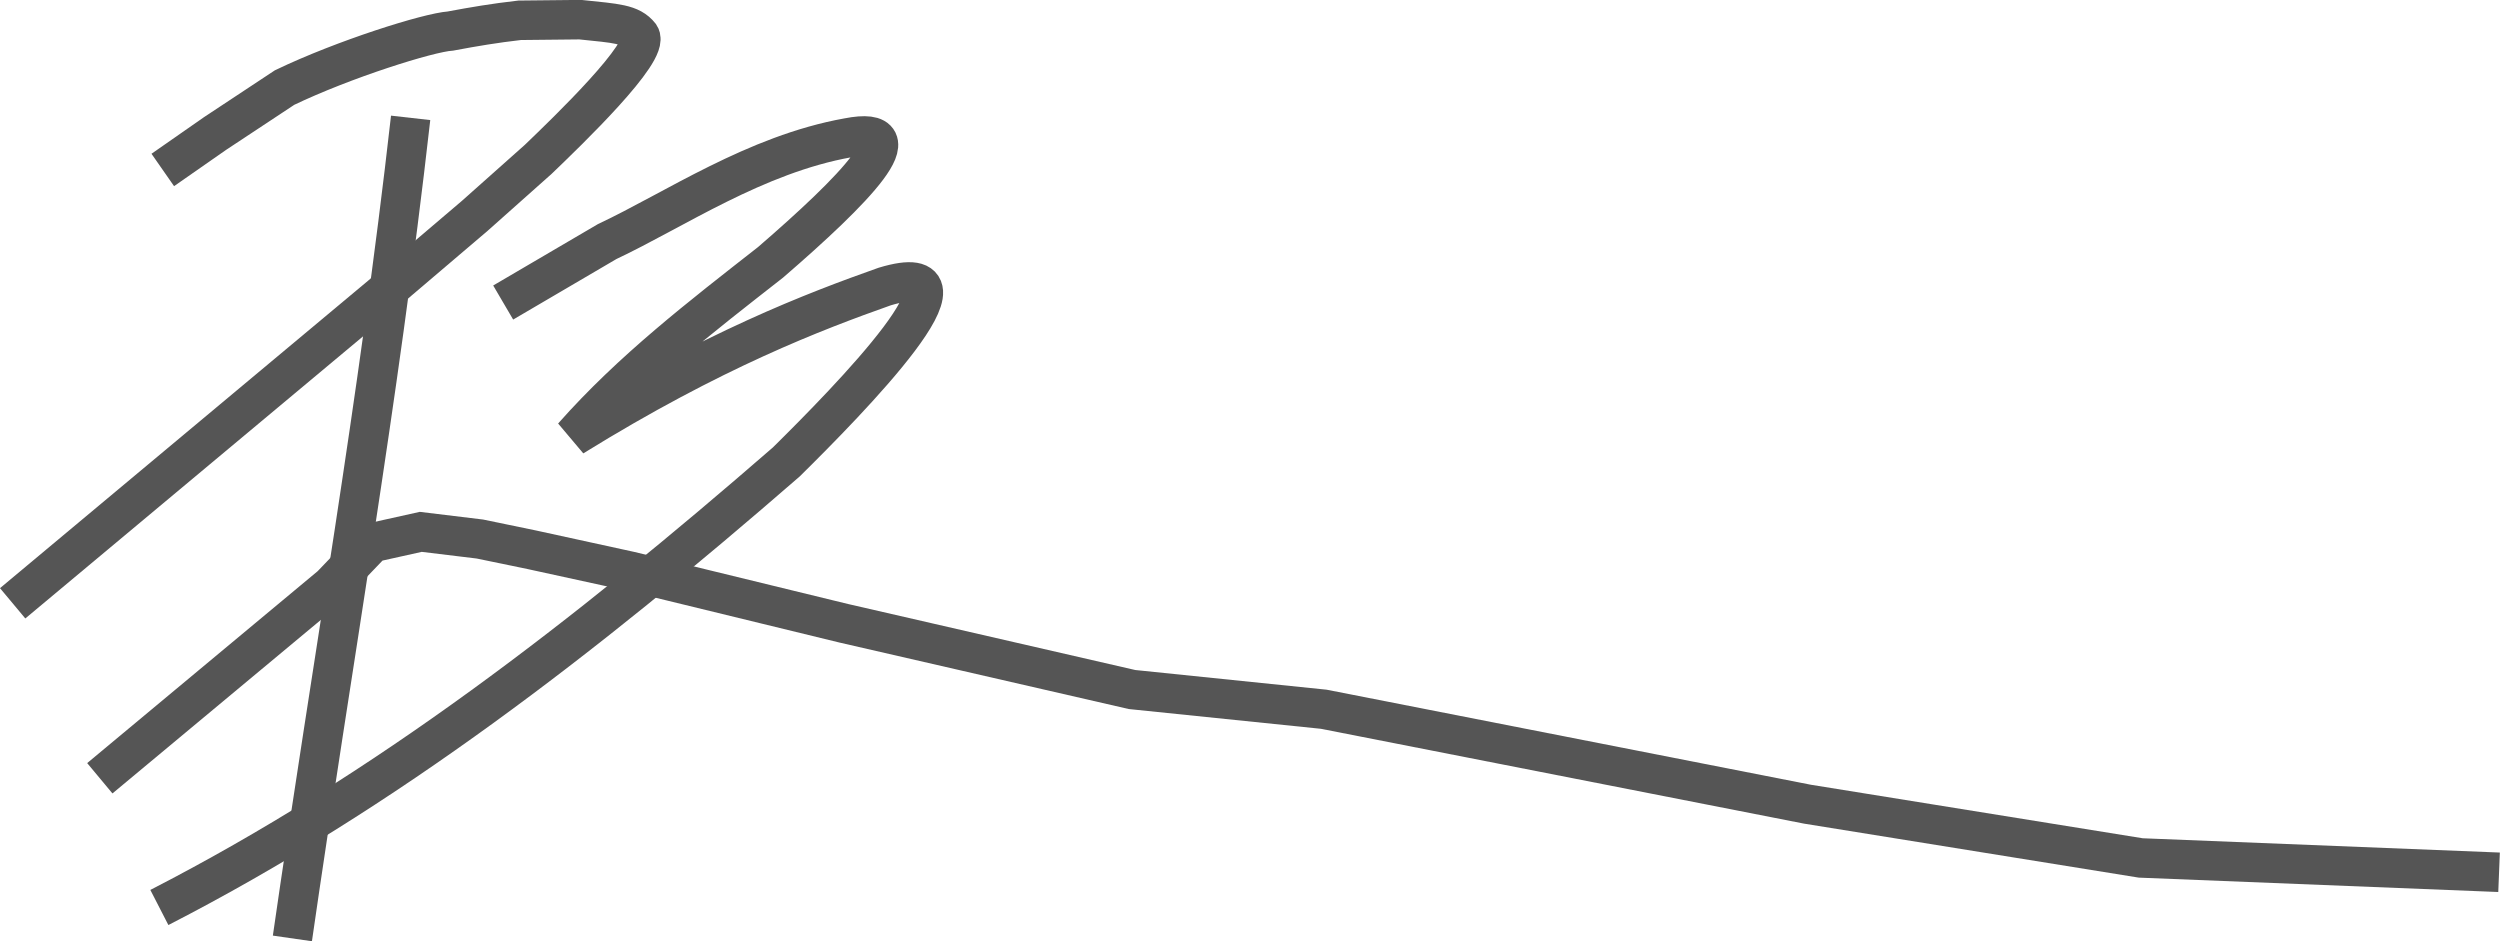 <?xml version="1.0" encoding="UTF-8" standalone="no"?>
<!-- Created with Inkscape (http://www.inkscape.org/) -->

<svg
   xmlns:dc="http://purl.org/dc/elements/1.1/"
   xmlns:cc="http://creativecommons.org/ns#"
   xmlns:rdf="http://www.w3.org/1999/02/22-rdf-syntax-ns#"
   xmlns:svg="http://www.w3.org/2000/svg"
   xmlns="http://www.w3.org/2000/svg"
   xmlns:sodipodi="http://sodipodi.sourceforge.net/DTD/sodipodi-0.dtd"
   xmlns:inkscape="http://www.inkscape.org/namespaces/inkscape"
   width="1518.188mm"
   height="571.695mm"
   viewBox="0 0 1518.188 571.695"
   version="1.1"
   id="svg860"
   inkscape:version="0.92.3 (2405546, 2018-03-11)"
   sodipodi:docname="P.svg">
  <defs
     id="defs854">
    <inkscape:path-effect
       effect="simplify"
       id="path-effect23"
       is_visible="true"
       steps="1"
       threshold="0.004"
       smooth_angles="360"
       helper_size="0"
       simplify_individual_paths="false"
       simplify_just_coalesce="false"
       simplifyindividualpaths="false"
       simplifyJustCoalesce="false" />
    <inkscape:path-effect
       effect="simplify"
       id="path-effect19"
       is_visible="true"
       steps="1"
       threshold="0.004"
       smooth_angles="360"
       helper_size="0"
       simplify_individual_paths="false"
       simplify_just_coalesce="false"
       simplifyindividualpaths="false"
       simplifyJustCoalesce="false" />
    <inkscape:path-effect
       effect="simplify"
       id="path-effect15"
       is_visible="true"
       steps="1"
       threshold="0.004"
       smooth_angles="360"
       helper_size="0"
       simplify_individual_paths="false"
       simplify_just_coalesce="false"
       simplifyindividualpaths="false"
       simplifyJustCoalesce="false" />
  </defs>
  <sodipodi:namedview
     id="base"
     pagecolor="#ffffff"
     bordercolor="#666666"
     borderopacity="1.0"
     inkscape:pageopacity="0.0"
     inkscape:pageshadow="2"
     inkscape:zoom="0.072479405"
     inkscape:cx="2873.7615"
     inkscape:cy="946.9015"
     inkscape:document-units="mm"
     inkscape:current-layer="layer1"
     showgrid="false"
     inkscape:pagecheckerboard="true"
     fit-margin-top="0"
     fit-margin-left="0"
     fit-margin-right="0"
     fit-margin-bottom="0"
     inkscape:window-width="1366"
     inkscape:window-height="740"
     inkscape:window-x="0"
     inkscape:window-y="0"
     inkscape:window-maximized="1" />
  <g
     inkscape:label="Layer 1"
     inkscape:groupmode="layer"
     id="layer1"
     transform="translate(446.798,299.052)">
    <g
       transform="matrix(5.757,0,0,5.757,-434.996,-1120.135)"
       id="g1408">
      <path
         sodipodi:nodetypes="ccccccccccc"
         inkscape:connector-curvature="0"
         id="path1383"
         d="m -0.715,206.263 38.89,-32.484 9.842,-8.376 6.708,-5.971 c 3.053,-2.928 11.841,-11.385 10.731,-13.046 -0.985,-1.244 -2.481,-1.291 -6.306,-1.689 l -6.388,0.067 c -2.676,0.308 -4.771,0.662 -7.284,1.132 -2.345,0.159 -11.258,2.963 -17.507,5.962 l -7.336,4.849 -5.515,3.845"
         style="fill:none;stroke:#555555;stroke-width:4.165;stroke-linecap:butt;stroke-linejoin:miter;stroke-miterlimit:4;stroke-dasharray:none;stroke-opacity:1" />
      <path
         sodipodi:nodetypes="cc"
         inkscape:connector-curvature="0"
         id="path1385"
         d="m 28.793,241.613 c 4.158,-28.852 9.073,-56.441 12.473,-86.557"
         style="fill:none;stroke:#555555;stroke-width:4.165;stroke-linecap:butt;stroke-linejoin:miter;stroke-miterlimit:4;stroke-dasharray:none;stroke-opacity:1" />
      <path
         sodipodi:nodetypes="cccccccc"
         inkscape:connector-curvature="0"
         id="path1387"
         d="m 14.76,238.349 c 23.926,-12.294 44.856,-28.514 66.134,-47 6.516,-6.43 21.716,-21.914 10.378,-18.501 -7.364,2.61 -18.083,6.671 -32.888,15.829 6.202,-7.019 13.52,-12.642 20.851,-18.384 8.827,-7.626 15.679,-14.594 8.17,-13.135 -9.787,1.758 -18.267,7.587 -25.416,10.952 l -10.961,6.426"
         style="fill:none;stroke:#555555;stroke-width:4.165;stroke-linecap:butt;stroke-linejoin:miter;stroke-miterlimit:4;stroke-dasharray:none;stroke-opacity:1" />
      <path
         sodipodi:nodetypes="ccccccccccccc"
         inkscape:connector-curvature="0"
         id="path1393"
         d="m 8.479,224.718 24.405,-20.322 4.347,-4.536 5.103,-1.134 6.237,0.756 5.481,1.134 10.394,2.268 22.49,5.481 30.427,6.993 20.222,2.079 51.027,10.016 35.152,5.67 37.798,1.512"
         style="fill:none;stroke:#555555;stroke-width:4.165;stroke-linecap:butt;stroke-linejoin:miter;stroke-miterlimit:4;stroke-dasharray:none;stroke-opacity:1" />
    </g>
  </g>
  <g
     inkscape:groupmode="layer"
     id="layer2"
     inkscape:label="Layer 2"
     transform="translate(54.507,25.481)" />
</svg>
